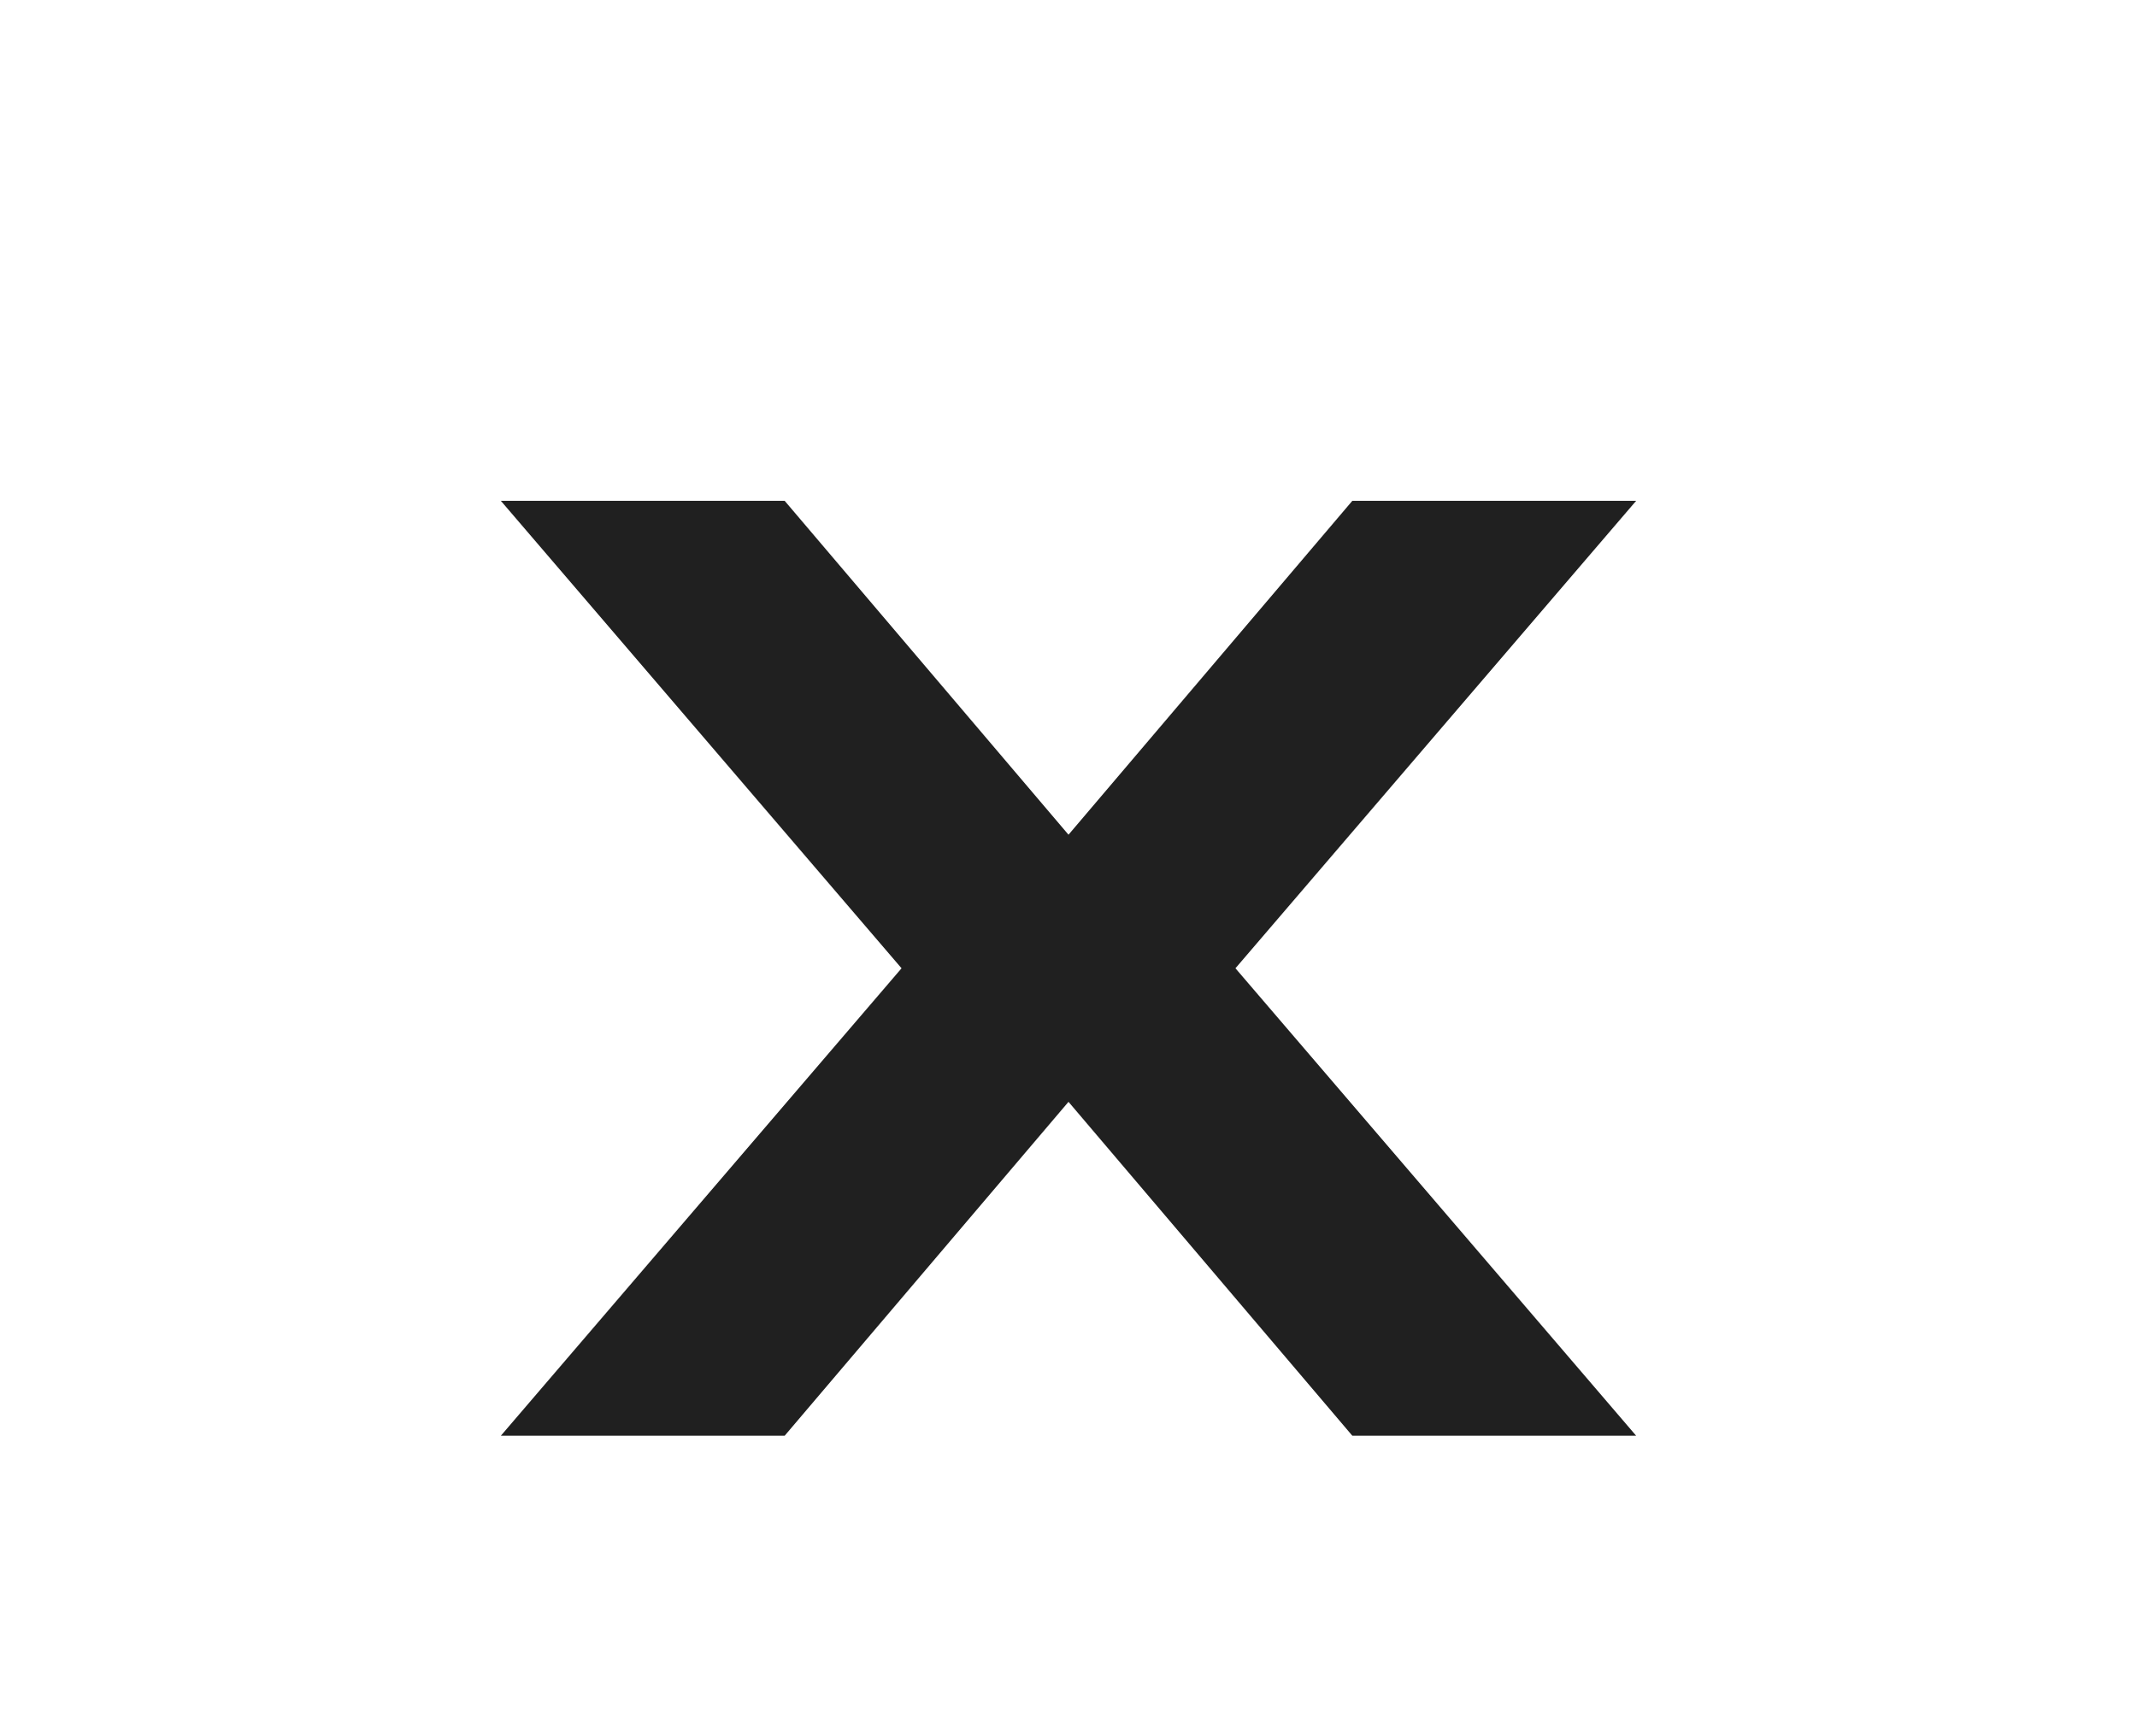 <?xml version="1.0" encoding="UTF-8"?>
<svg width="64px" height="52px" viewBox="0 0 64 52" version="1.1" xmlns="http://www.w3.org/2000/svg" xmlns:xlink="http://www.w3.org/1999/xlink">
    <!-- Generator: Sketch 64 (93537) - https://sketch.com -->
    <title>Artboard Copy 2</title>
    <desc>Created with Sketch.</desc>
    <g id="Artboard-Copy-2" stroke="none" stroke-width="1" fill="none" fill-rule="evenodd">
        <rect id="Rectangle" x="0" y="0" width="64" height="52"></rect>
        <polygon id="Rectangle" fill="#202020" points="15 15 23.5 15 32 25 40.5 15 49 15 37 29 49 43 40.5 43 32 33 23.5 43 15 43 27 29"></polygon>
    </g>
</svg>